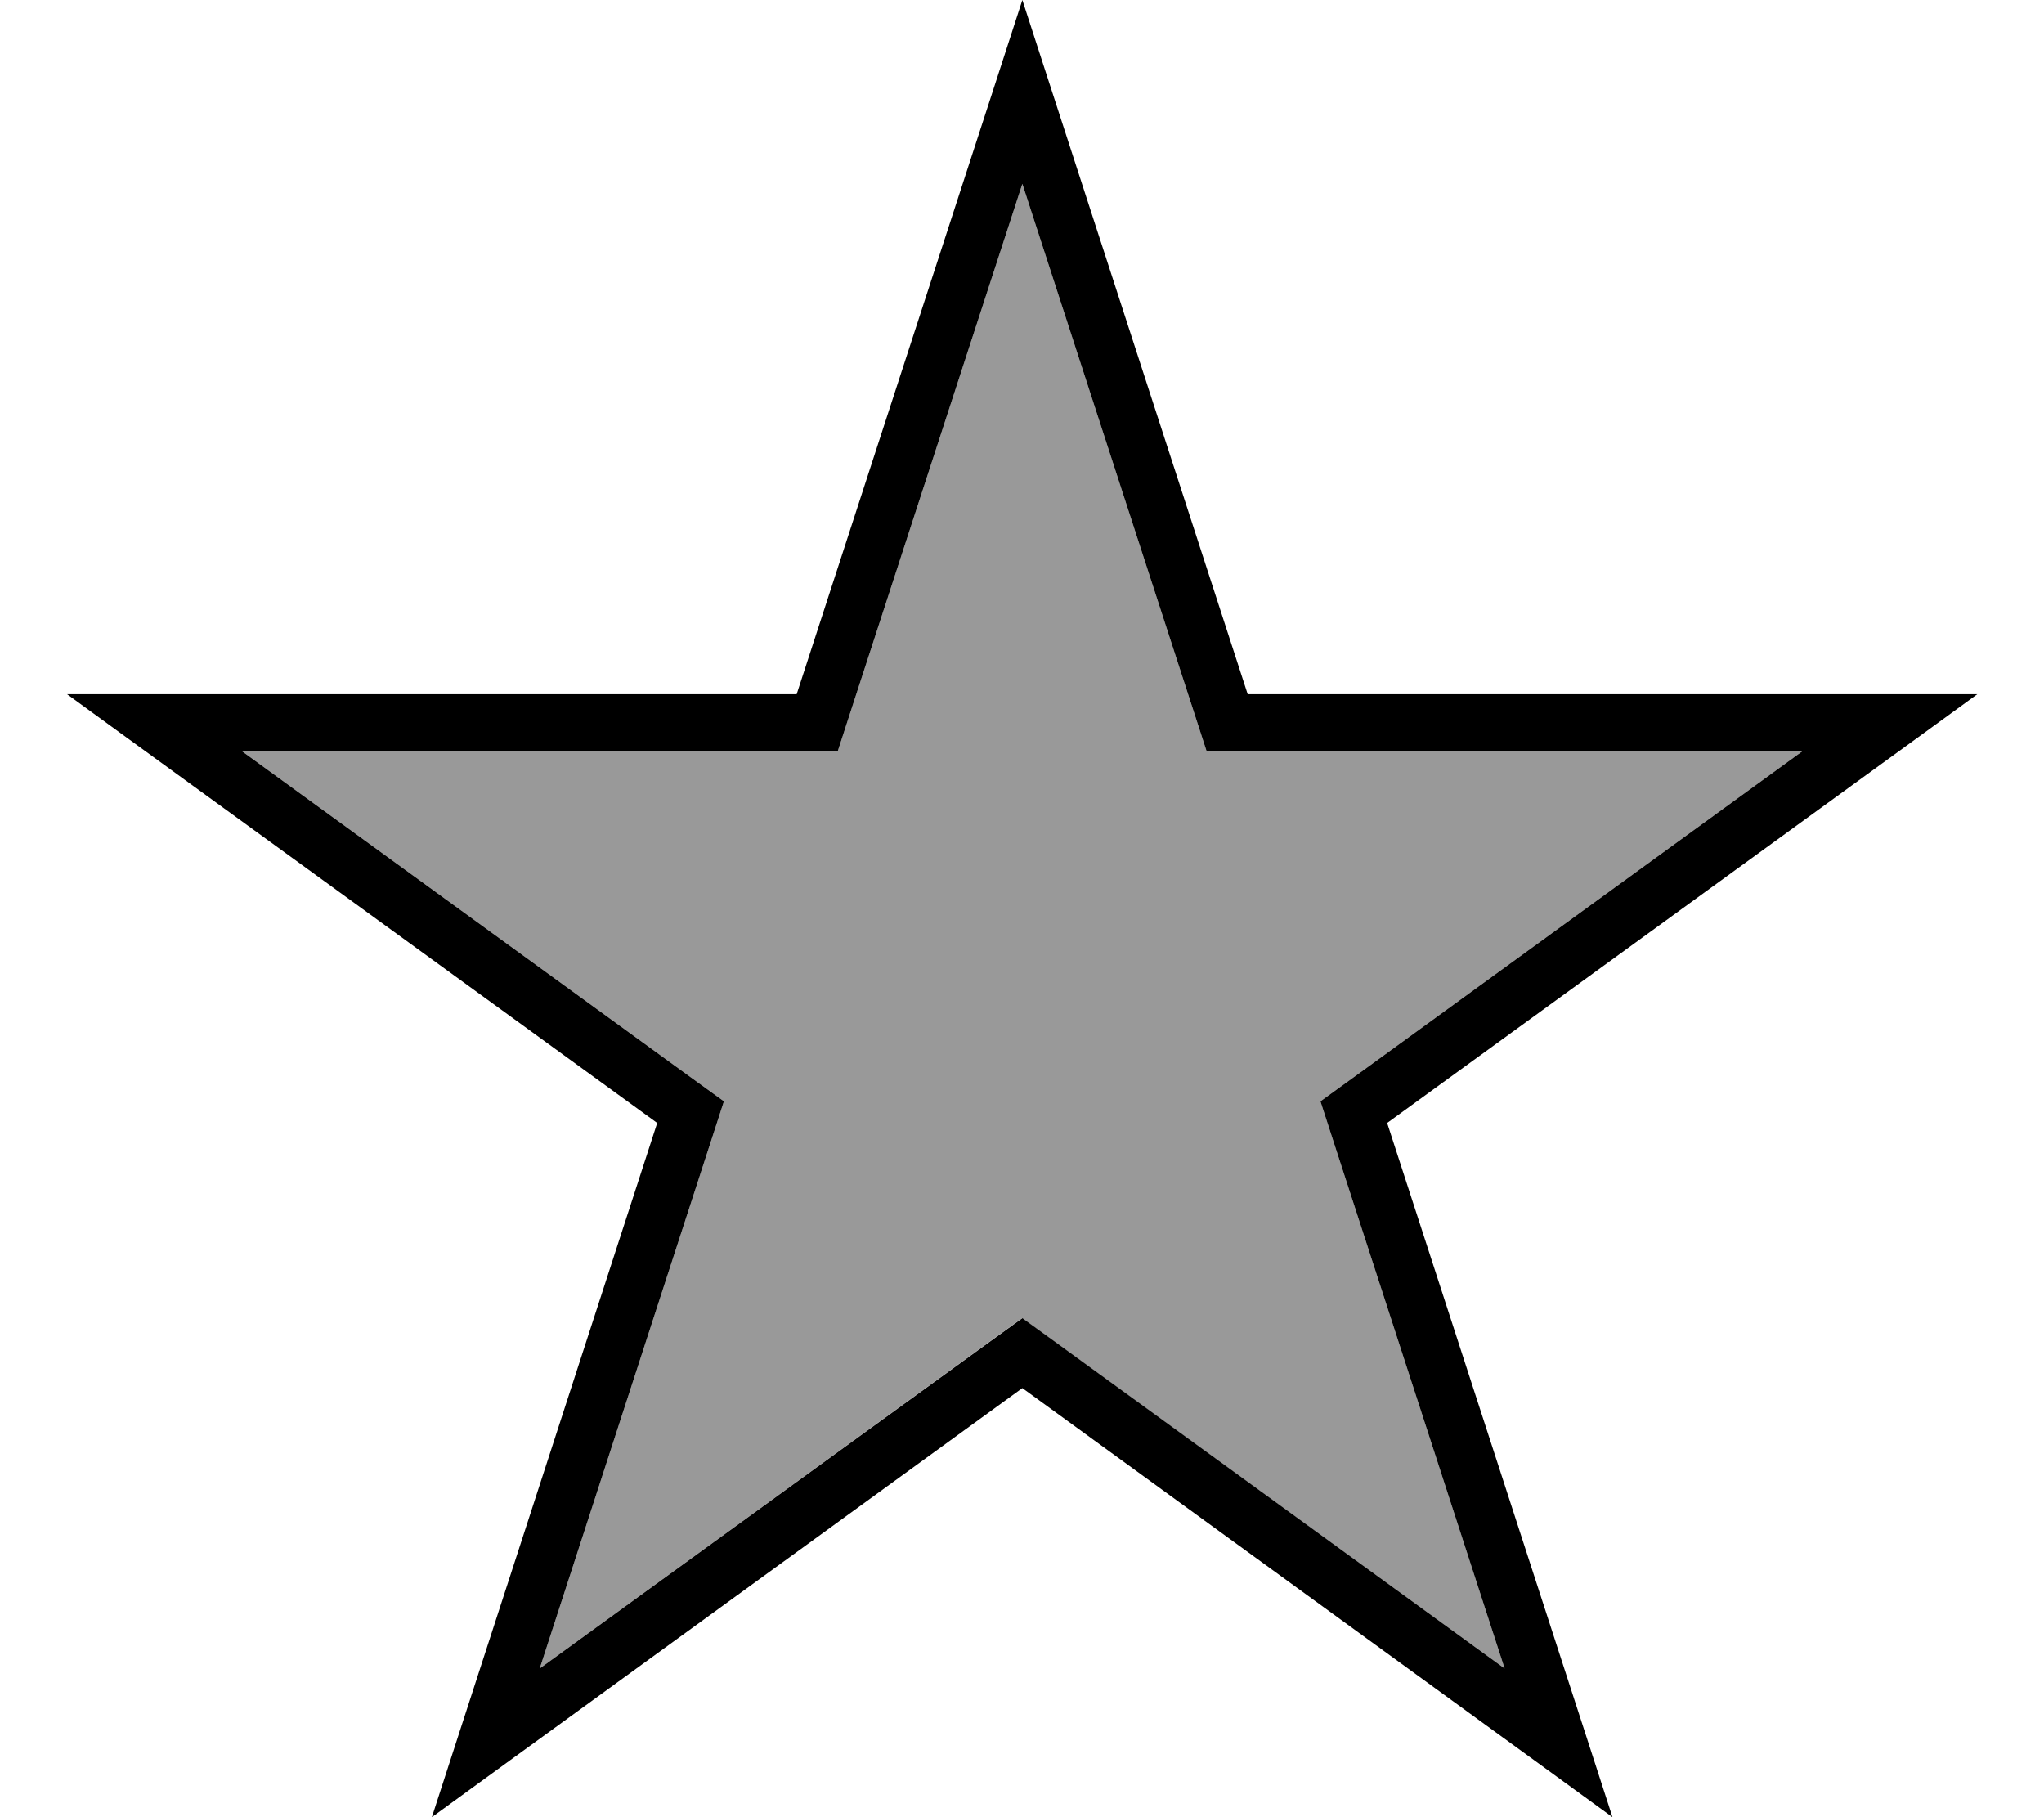 <svg xmlns="http://www.w3.org/2000/svg" viewBox="0 0 576 512"><defs><style>.fa-secondary{opacity:.4}</style></defs><path class="fa-secondary" d="M68.1 211.6l126.5 91.9 9.4 6.8-3.6 11.1L152.1 470.1l126.5-91.9 9.4-6.8 9.4 6.8L424 470.1 375.7 321.4l-3.6-11.1 9.4-6.8L508 211.6l-156.4 0-11.6 0-3.6-11.1L288.1 51.8 239.7 200.5l-3.6 11.1-11.6 0-156.4 0z"/><path class="fa-primary" d="M351.6 195.6L296.5 25.9 288.1 0l-8.4 25.9L224.5 195.6l-178.4 0-27.2 0 22 16L185.2 316.4 130.1 486.1 121.7 512l22-16L288.1 391.1 432.4 496l22 16L446 486.1 390.9 316.4 535.2 211.6l22-16-27.2 0-178.4 0zm156.4 16L381.5 303.5l-9.4 6.8 3.6 11.1L424 470.1 297.5 378.2l-9.4-6.8-9.4 6.8L152.1 470.1l48.3-148.7 3.6-11.1-9.4-6.8L68.1 211.6l156.4 0 11.6 0 3.6-11.1L288.1 51.8l48.3 148.7 3.6 11.1 11.6 0 156.4 0z"/></svg>